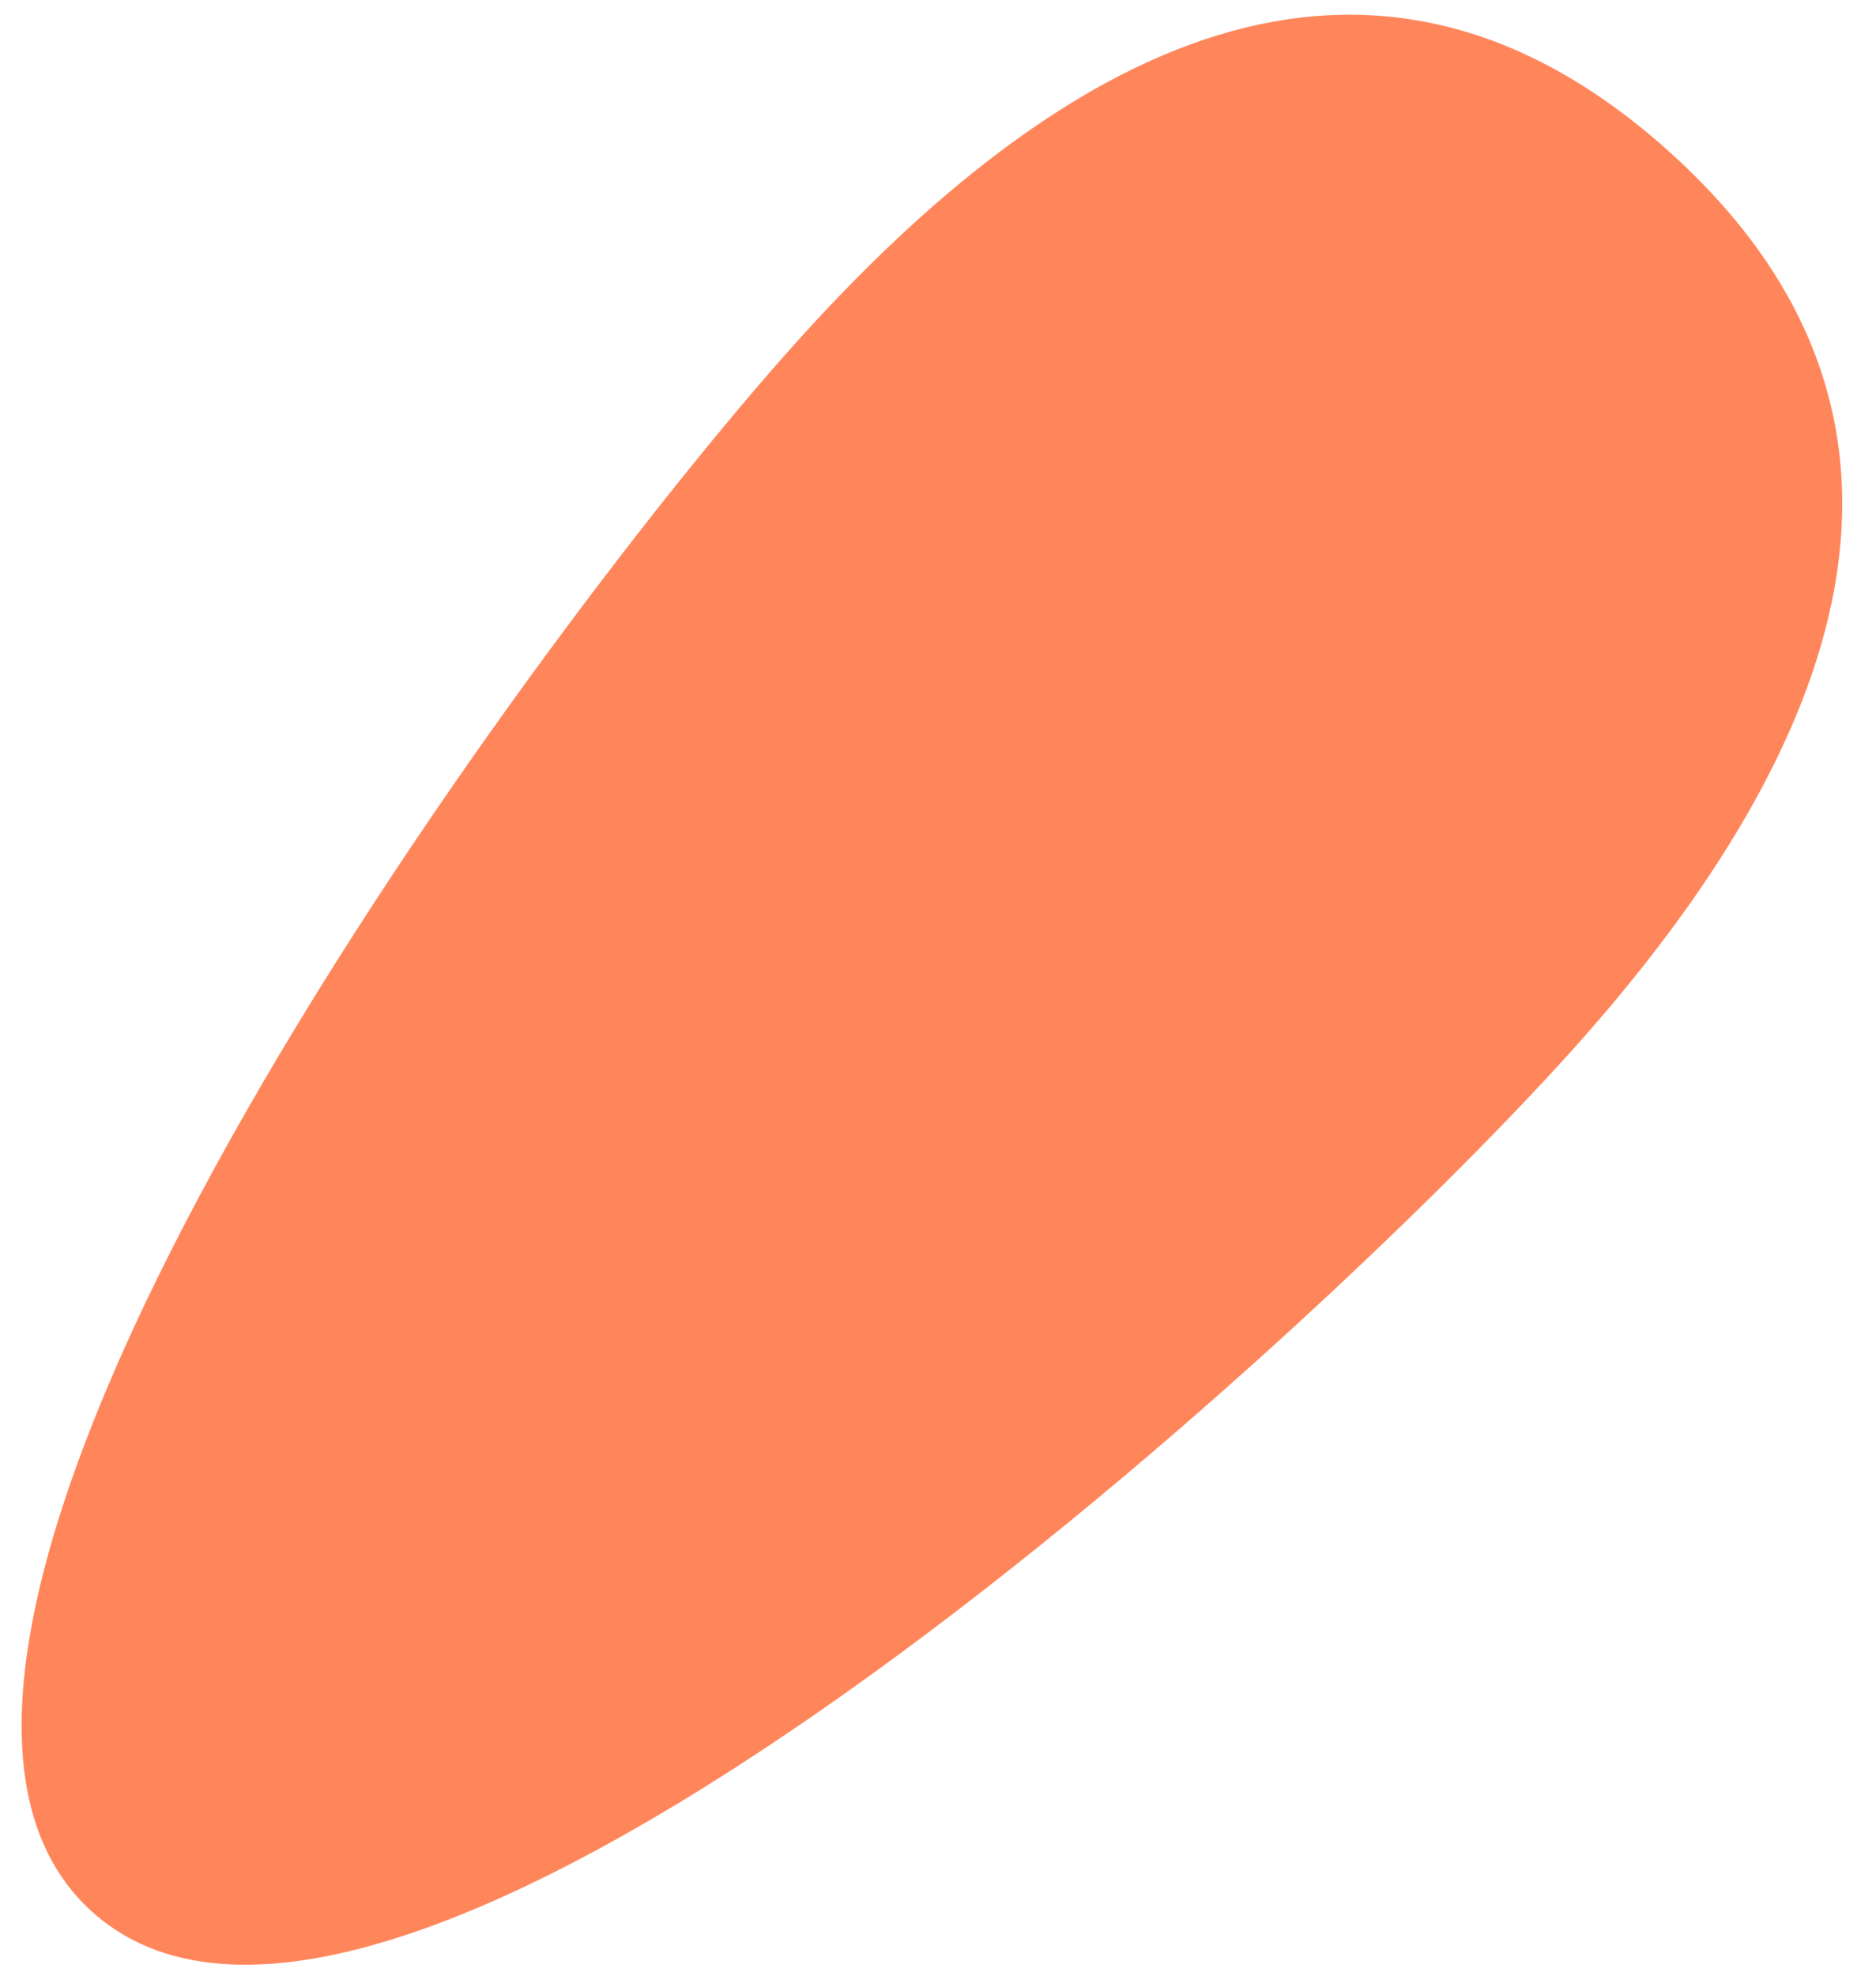 <svg width="38" height="40" viewBox="0 0 38 40" fill="none" xmlns="http://www.w3.org/2000/svg">
<path d="M16.054 7.014C10.613 13.097 -4.203 33.278 1.876 38.715C7.955 44.152 26.466 27.277 31.907 21.194C37.348 15.111 39.86 8.482 33.782 3.045C27.703 -2.392 21.495 0.931 16.054 7.014Z" fill="#FF865B"/>
</svg>

